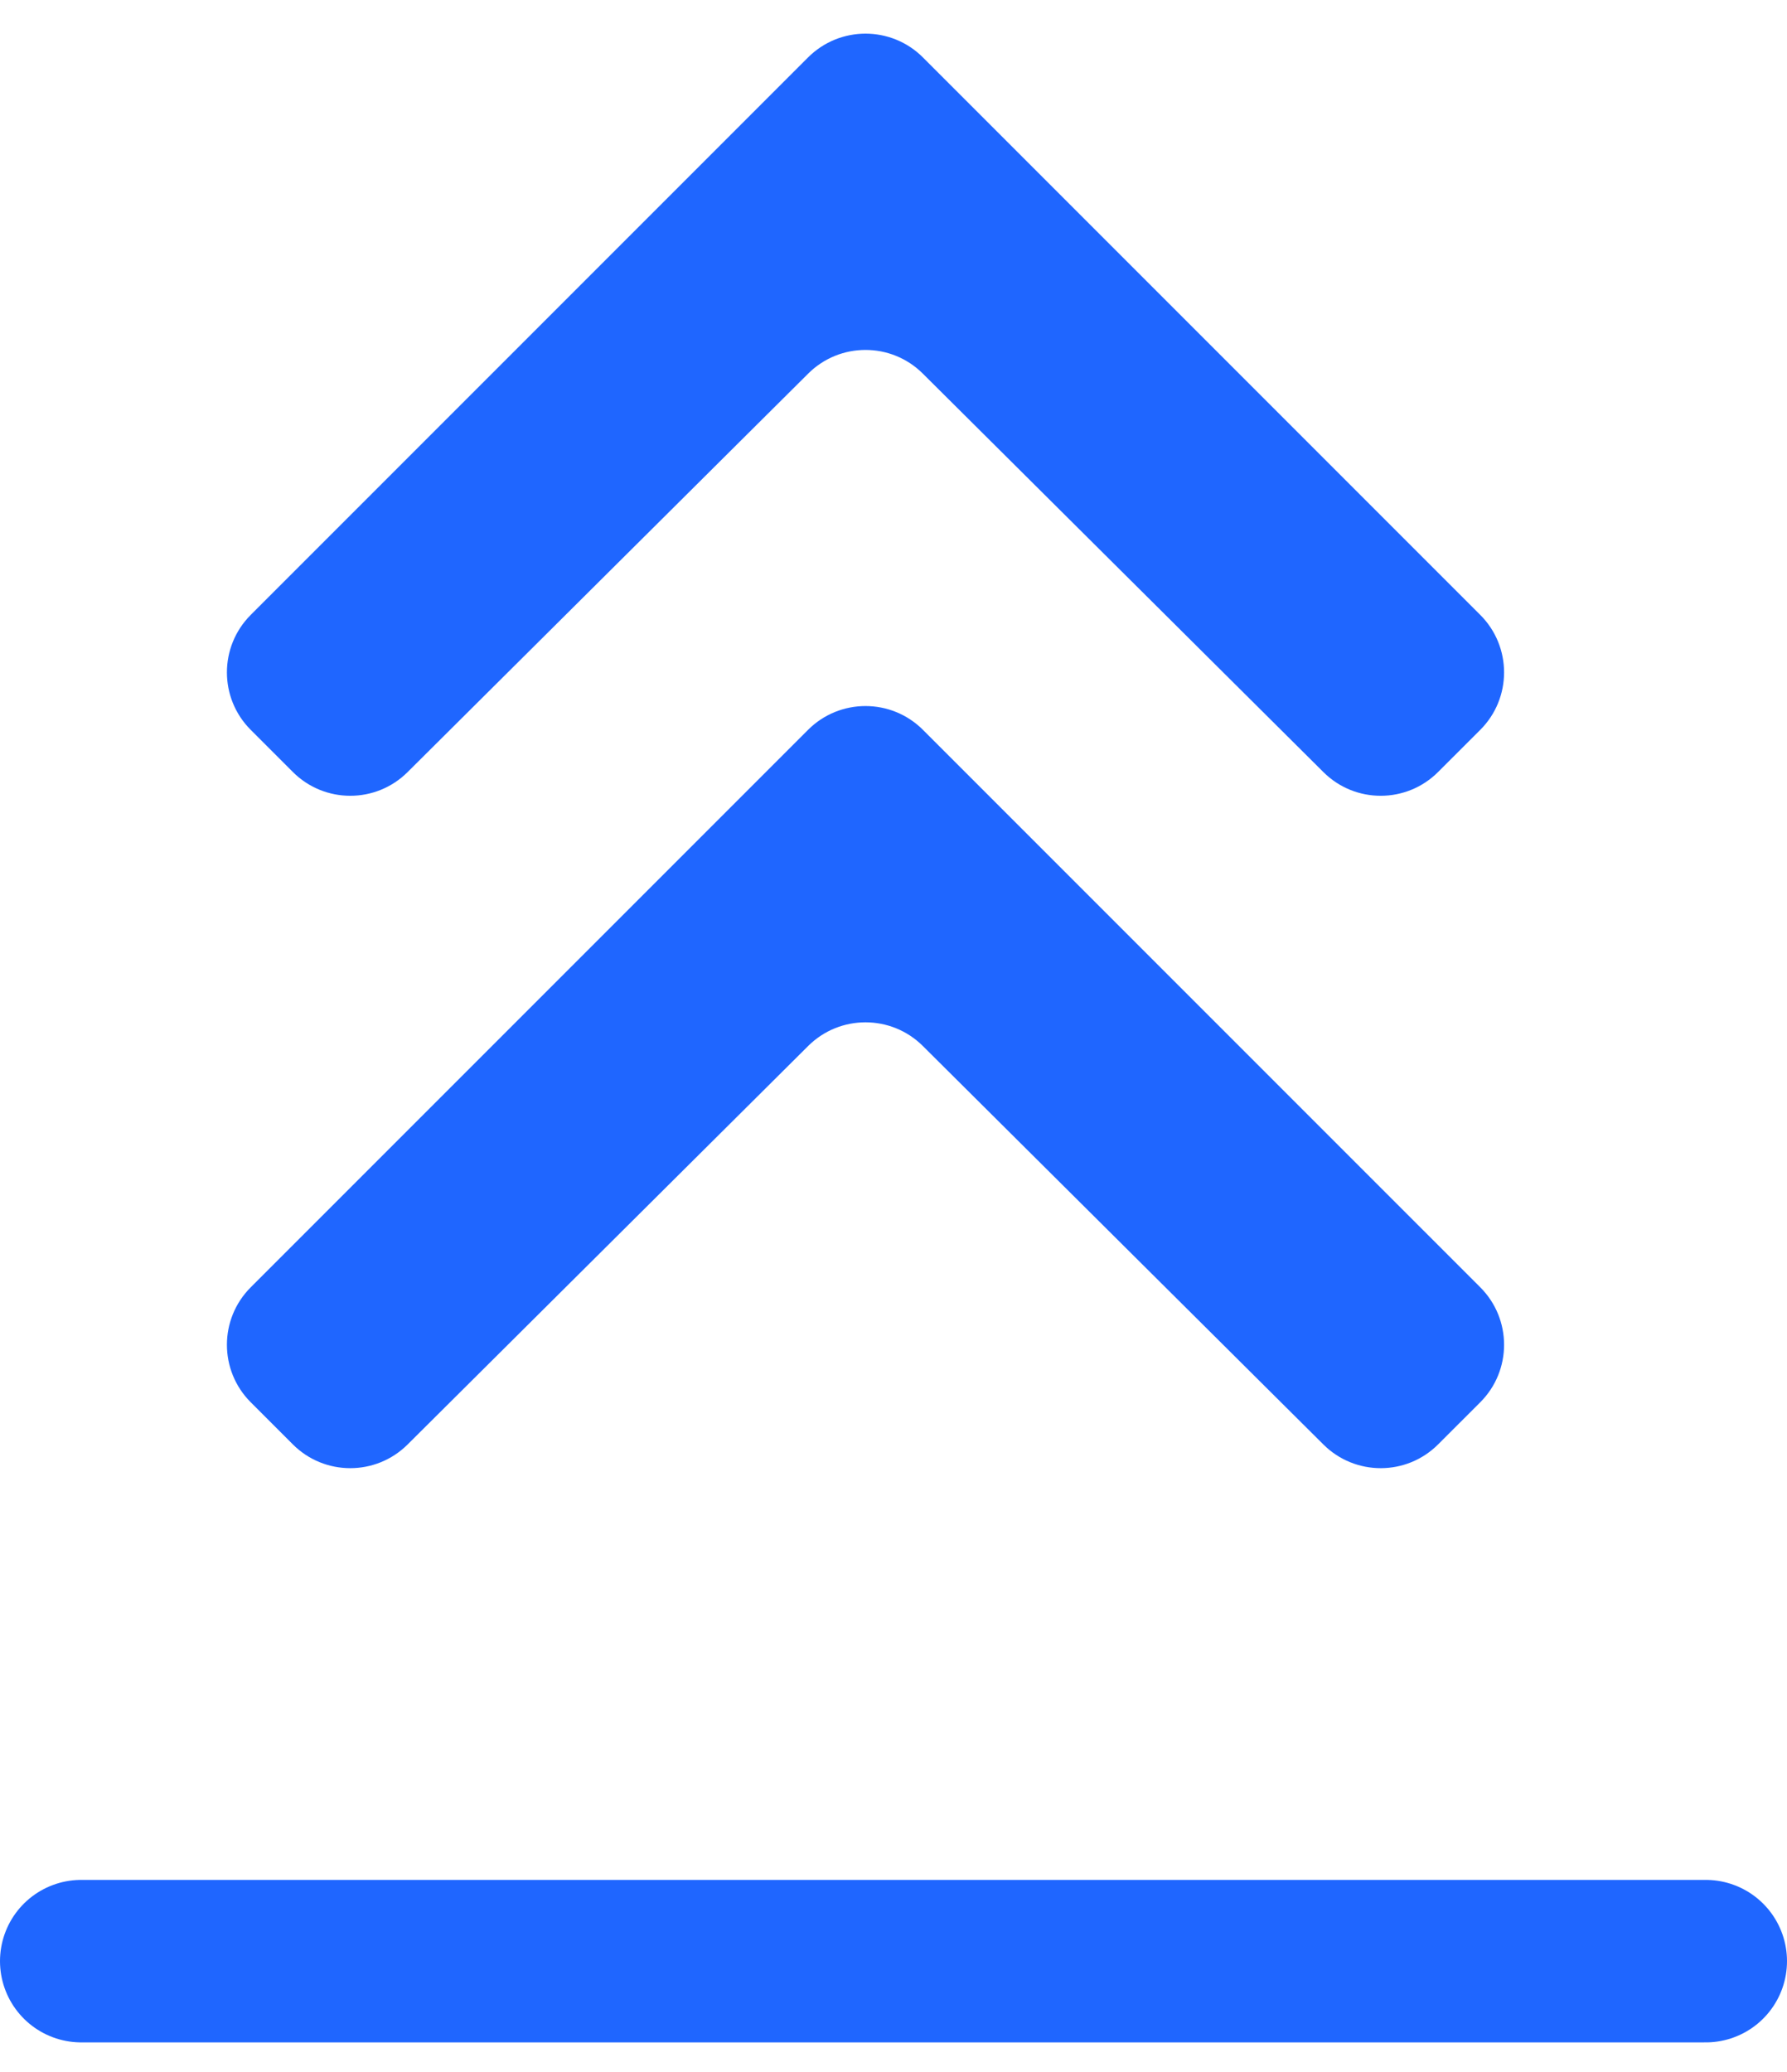 <svg width="44" height="51" viewBox="0 0 44 51" fill="none" xmlns="http://www.w3.org/2000/svg">
<path d="M10.035 35.559C9.253 36.336 7.99 36.335 7.21 35.555L6.173 34.518C5.392 33.737 5.392 32.47 6.173 31.689L19.896 17.966C20.677 17.185 21.944 17.185 22.725 17.966L36.448 31.689C37.229 32.47 37.229 33.737 36.448 34.518L35.41 35.555C34.631 36.335 33.367 36.336 32.586 35.559L22.721 25.747C21.941 24.972 20.68 24.972 19.9 25.747L10.035 35.559ZM10.035 19.007C9.253 19.785 7.99 19.783 7.21 19.003L6.173 17.966C5.392 17.185 5.392 15.919 6.173 15.137L19.896 1.414C20.677 0.633 21.944 0.633 22.725 1.414L36.448 15.137C37.229 15.919 37.229 17.185 36.448 17.966L35.41 19.003C34.631 19.783 33.367 19.785 32.586 19.007L22.721 9.196C21.941 8.42 20.68 8.42 19.9 9.196L10.035 19.007Z" fill="#1F66FF"/>
<path d="M2 48.276H42" stroke="#1F66FF" stroke-width="4" stroke-linecap="round"/>
</svg>
